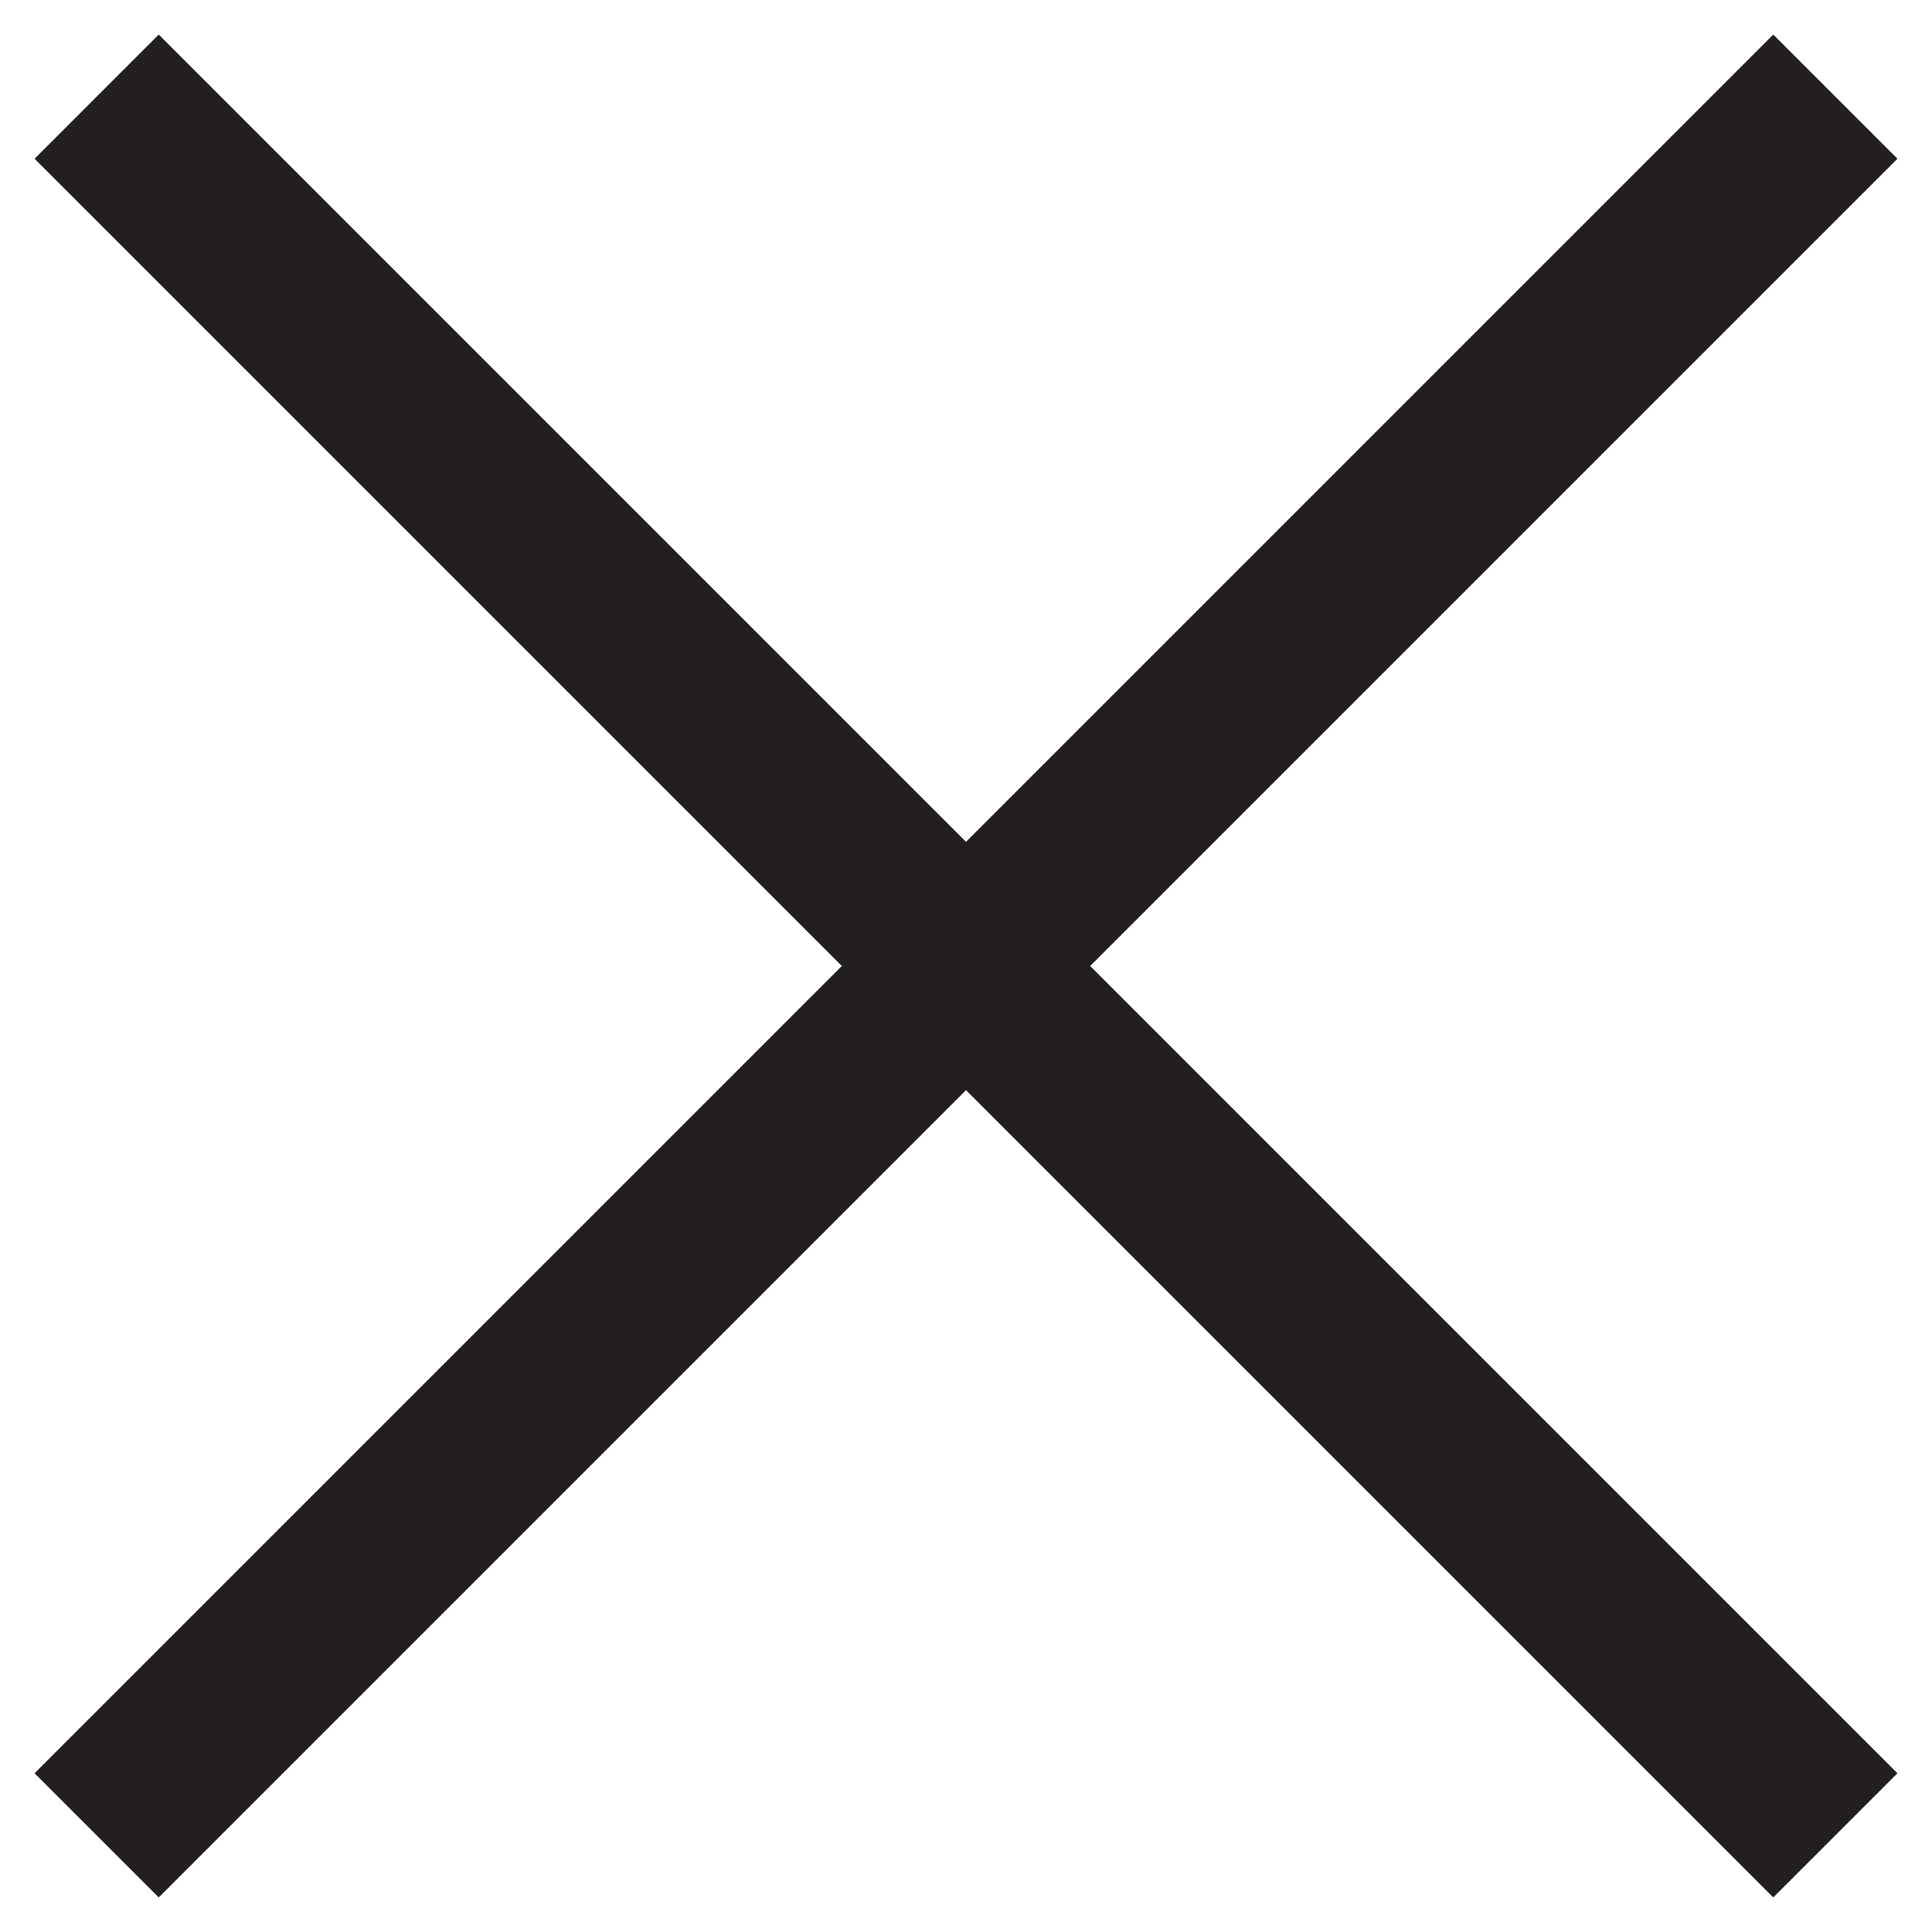 <?xml version="1.0" encoding="UTF-8"?>
<svg width="22px" height="22px" viewBox="0 0 22 22" version="1.1" xmlns="http://www.w3.org/2000/svg" xmlns:xlink="http://www.w3.org/1999/xlink">
    <!-- Generator: Sketch 39.1 (31720) - http://www.bohemiancoding.com/sketch -->
    <title>Group</title>
    <desc>Created with Sketch.</desc>
    <defs></defs>
    <g id="Page-1" stroke="none" stroke-width="1" fill="none" fill-rule="evenodd">
        <g id="Group" fill="#231F20">
            <rect id="Rectangle" transform="translate(11, 11) rotate(45) translate(-11, -11) " x="-3" y="10" width="28" height="2"></rect>
            <rect id="Rectangle" transform="translate(11, 11) rotate(-45) translate(-11, -11) " x="-3" y="10" width="28" height="2"></rect>
        </g>
    </g>
</svg>